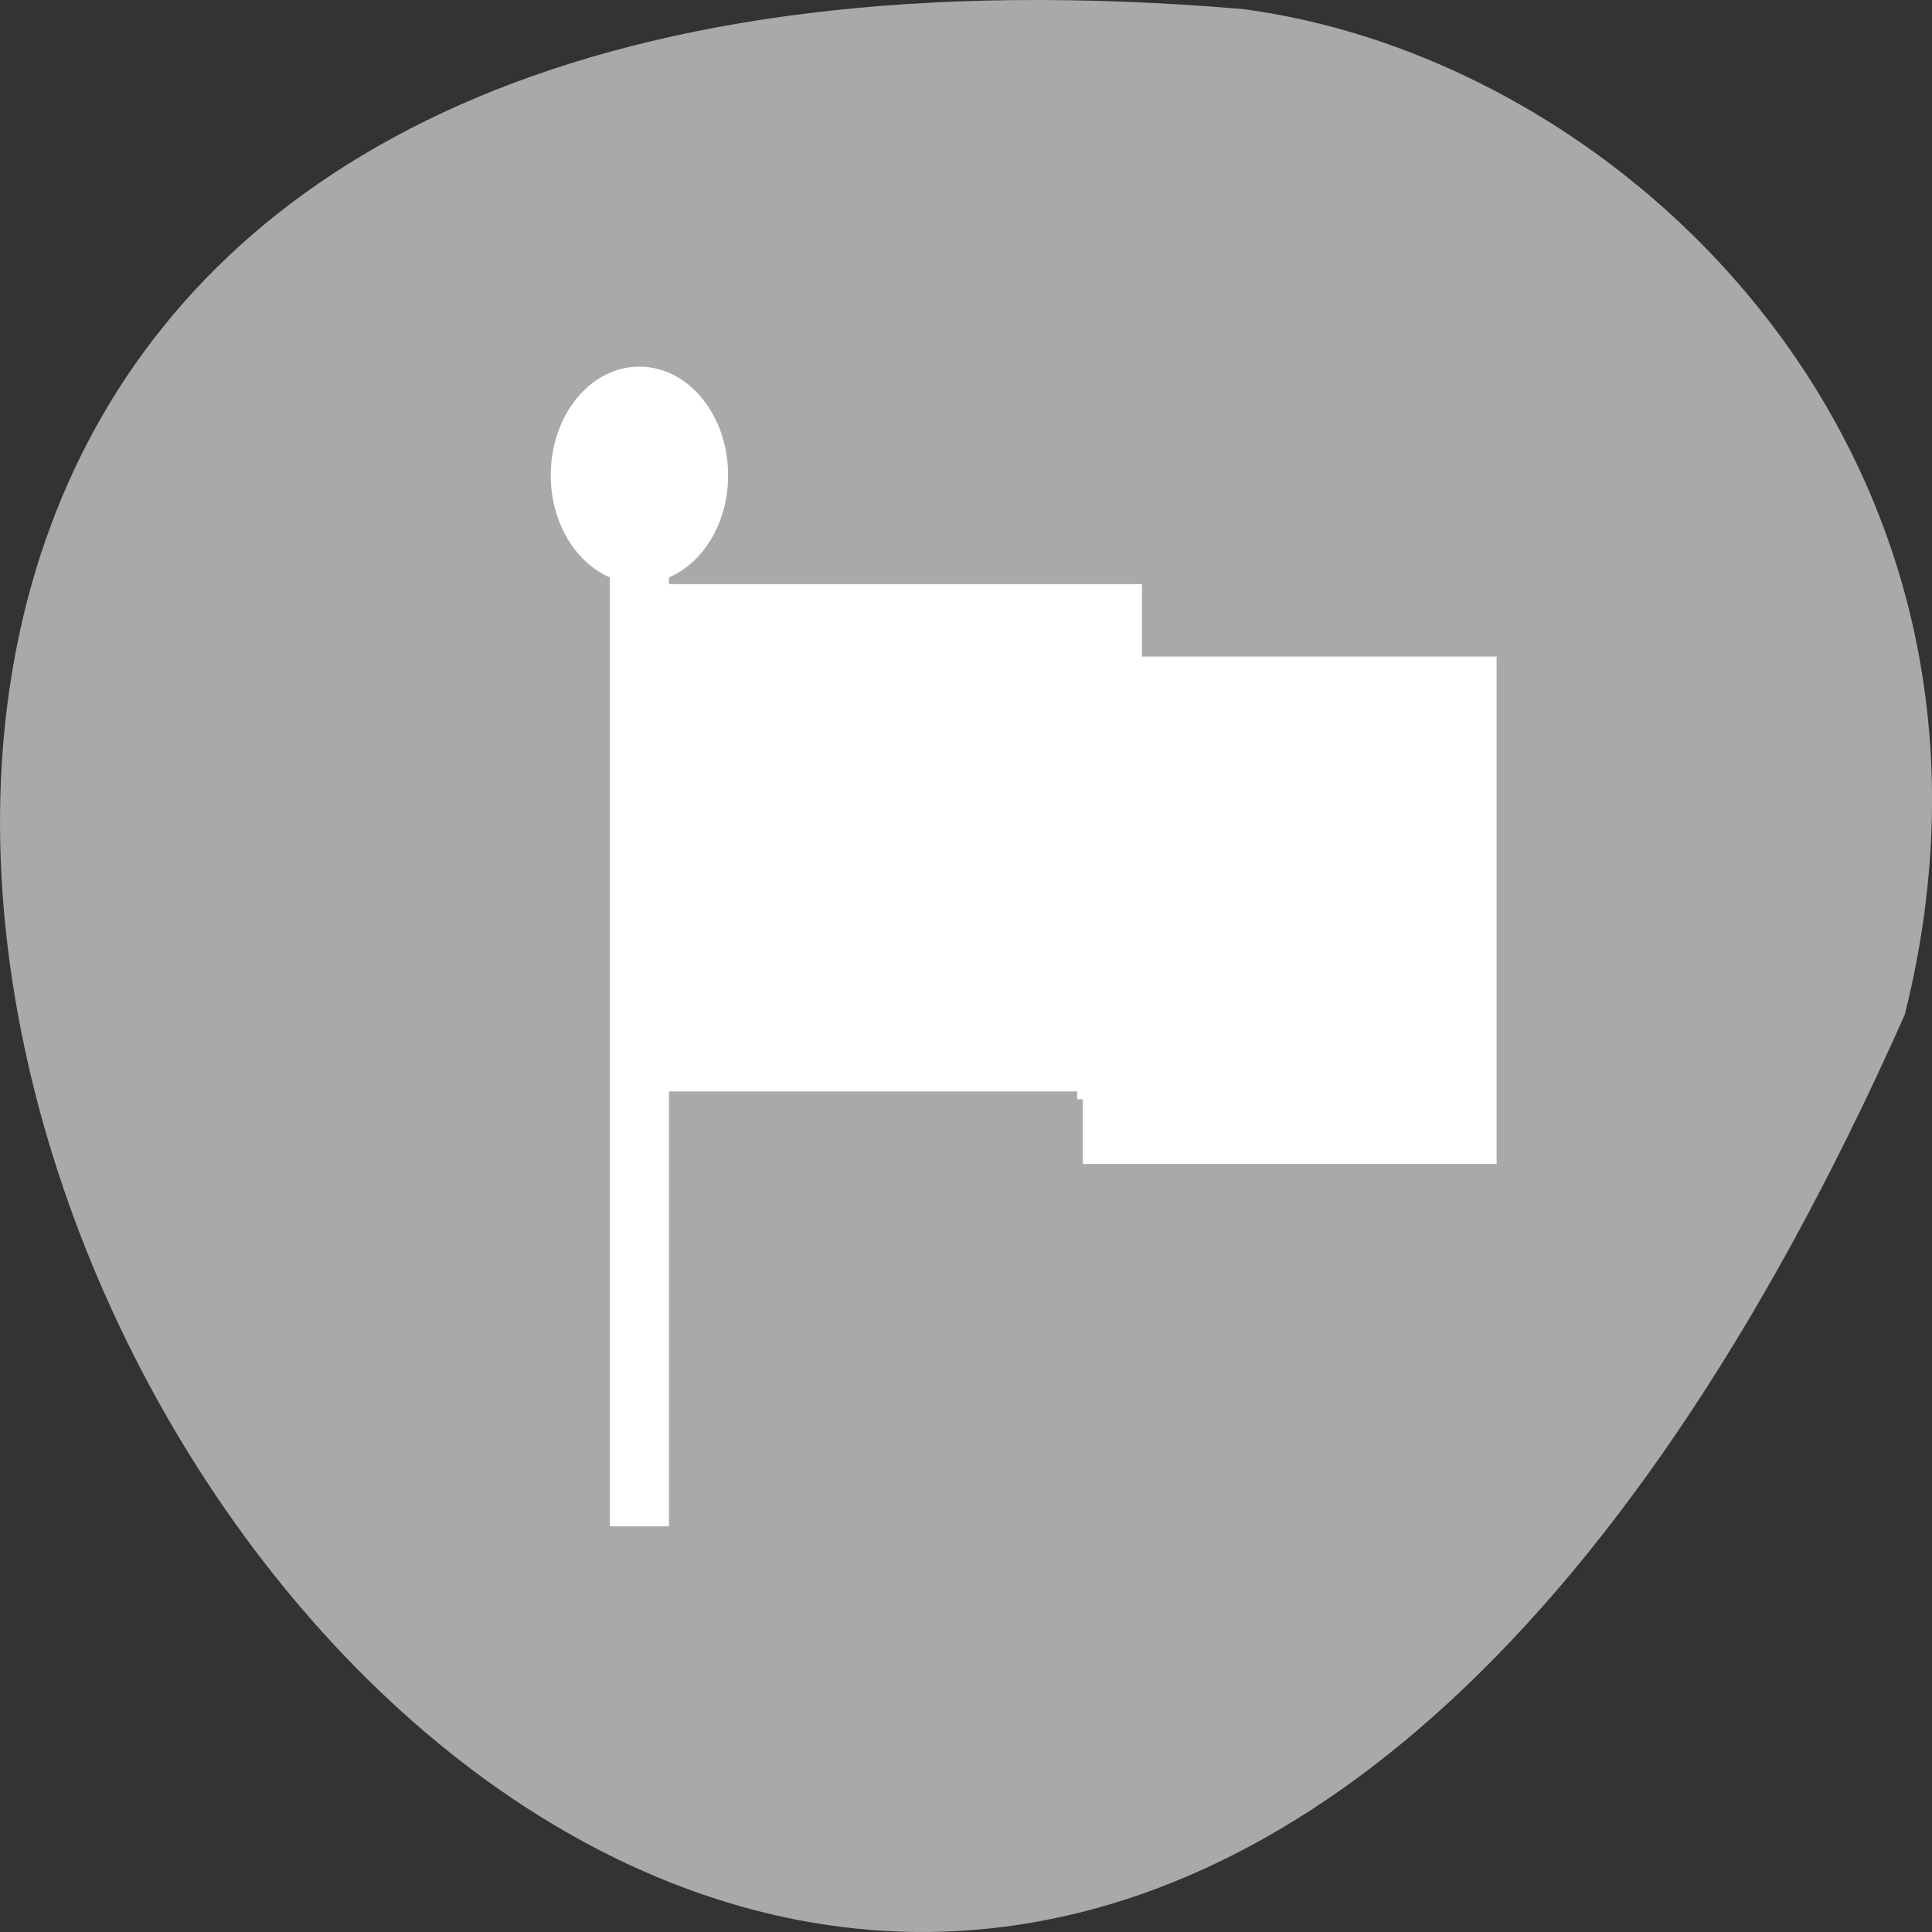 <svg xmlns="http://www.w3.org/2000/svg" viewBox="0 0 256 256"><rect x="0" y="0" width="256" height="256" fill="#333333" stroke="none"/><g transform="translate(0 -796.36)"><path d="m 252.4 930.79 c -154.26 347.01 -431.5 -162.11 -87.84 -133.24 c 51.745 6.753 106.08 60.23 87.84 133.24 z" style="fill:#a9a9a9;color:#000"/><g style="fill:#fff"><path transform="matrix(7.833 0 0 9.604 49.48 816.13)" d="M 4.5,3 C 3.669,3 3,3.669 3,4.5 3,5.154 3.418,5.702 4,5.908 v 13.092 h 1 v -6 h 7 v 1 h 7 v -1 -5 -1 h -6 v -1 H 5 V 5.908 c 0.582,-0.206 1,-0.754 1,-1.408 0,-0.831 -0.669,-1.5 -1.5,-1.5 z M 6,7 h 6 v 1 4 H 6 V 7 z m 7,1 h 5 v 5 H 13 V 8 z"/><rect width="49.601" height="50.613" x="95.15" y="882.3" rx="0.11" ry="0.12"/><rect ry="0.12" rx="0.11" y="891.41" x="142.73" height="50.613" width="49.601"/></g></g></svg>